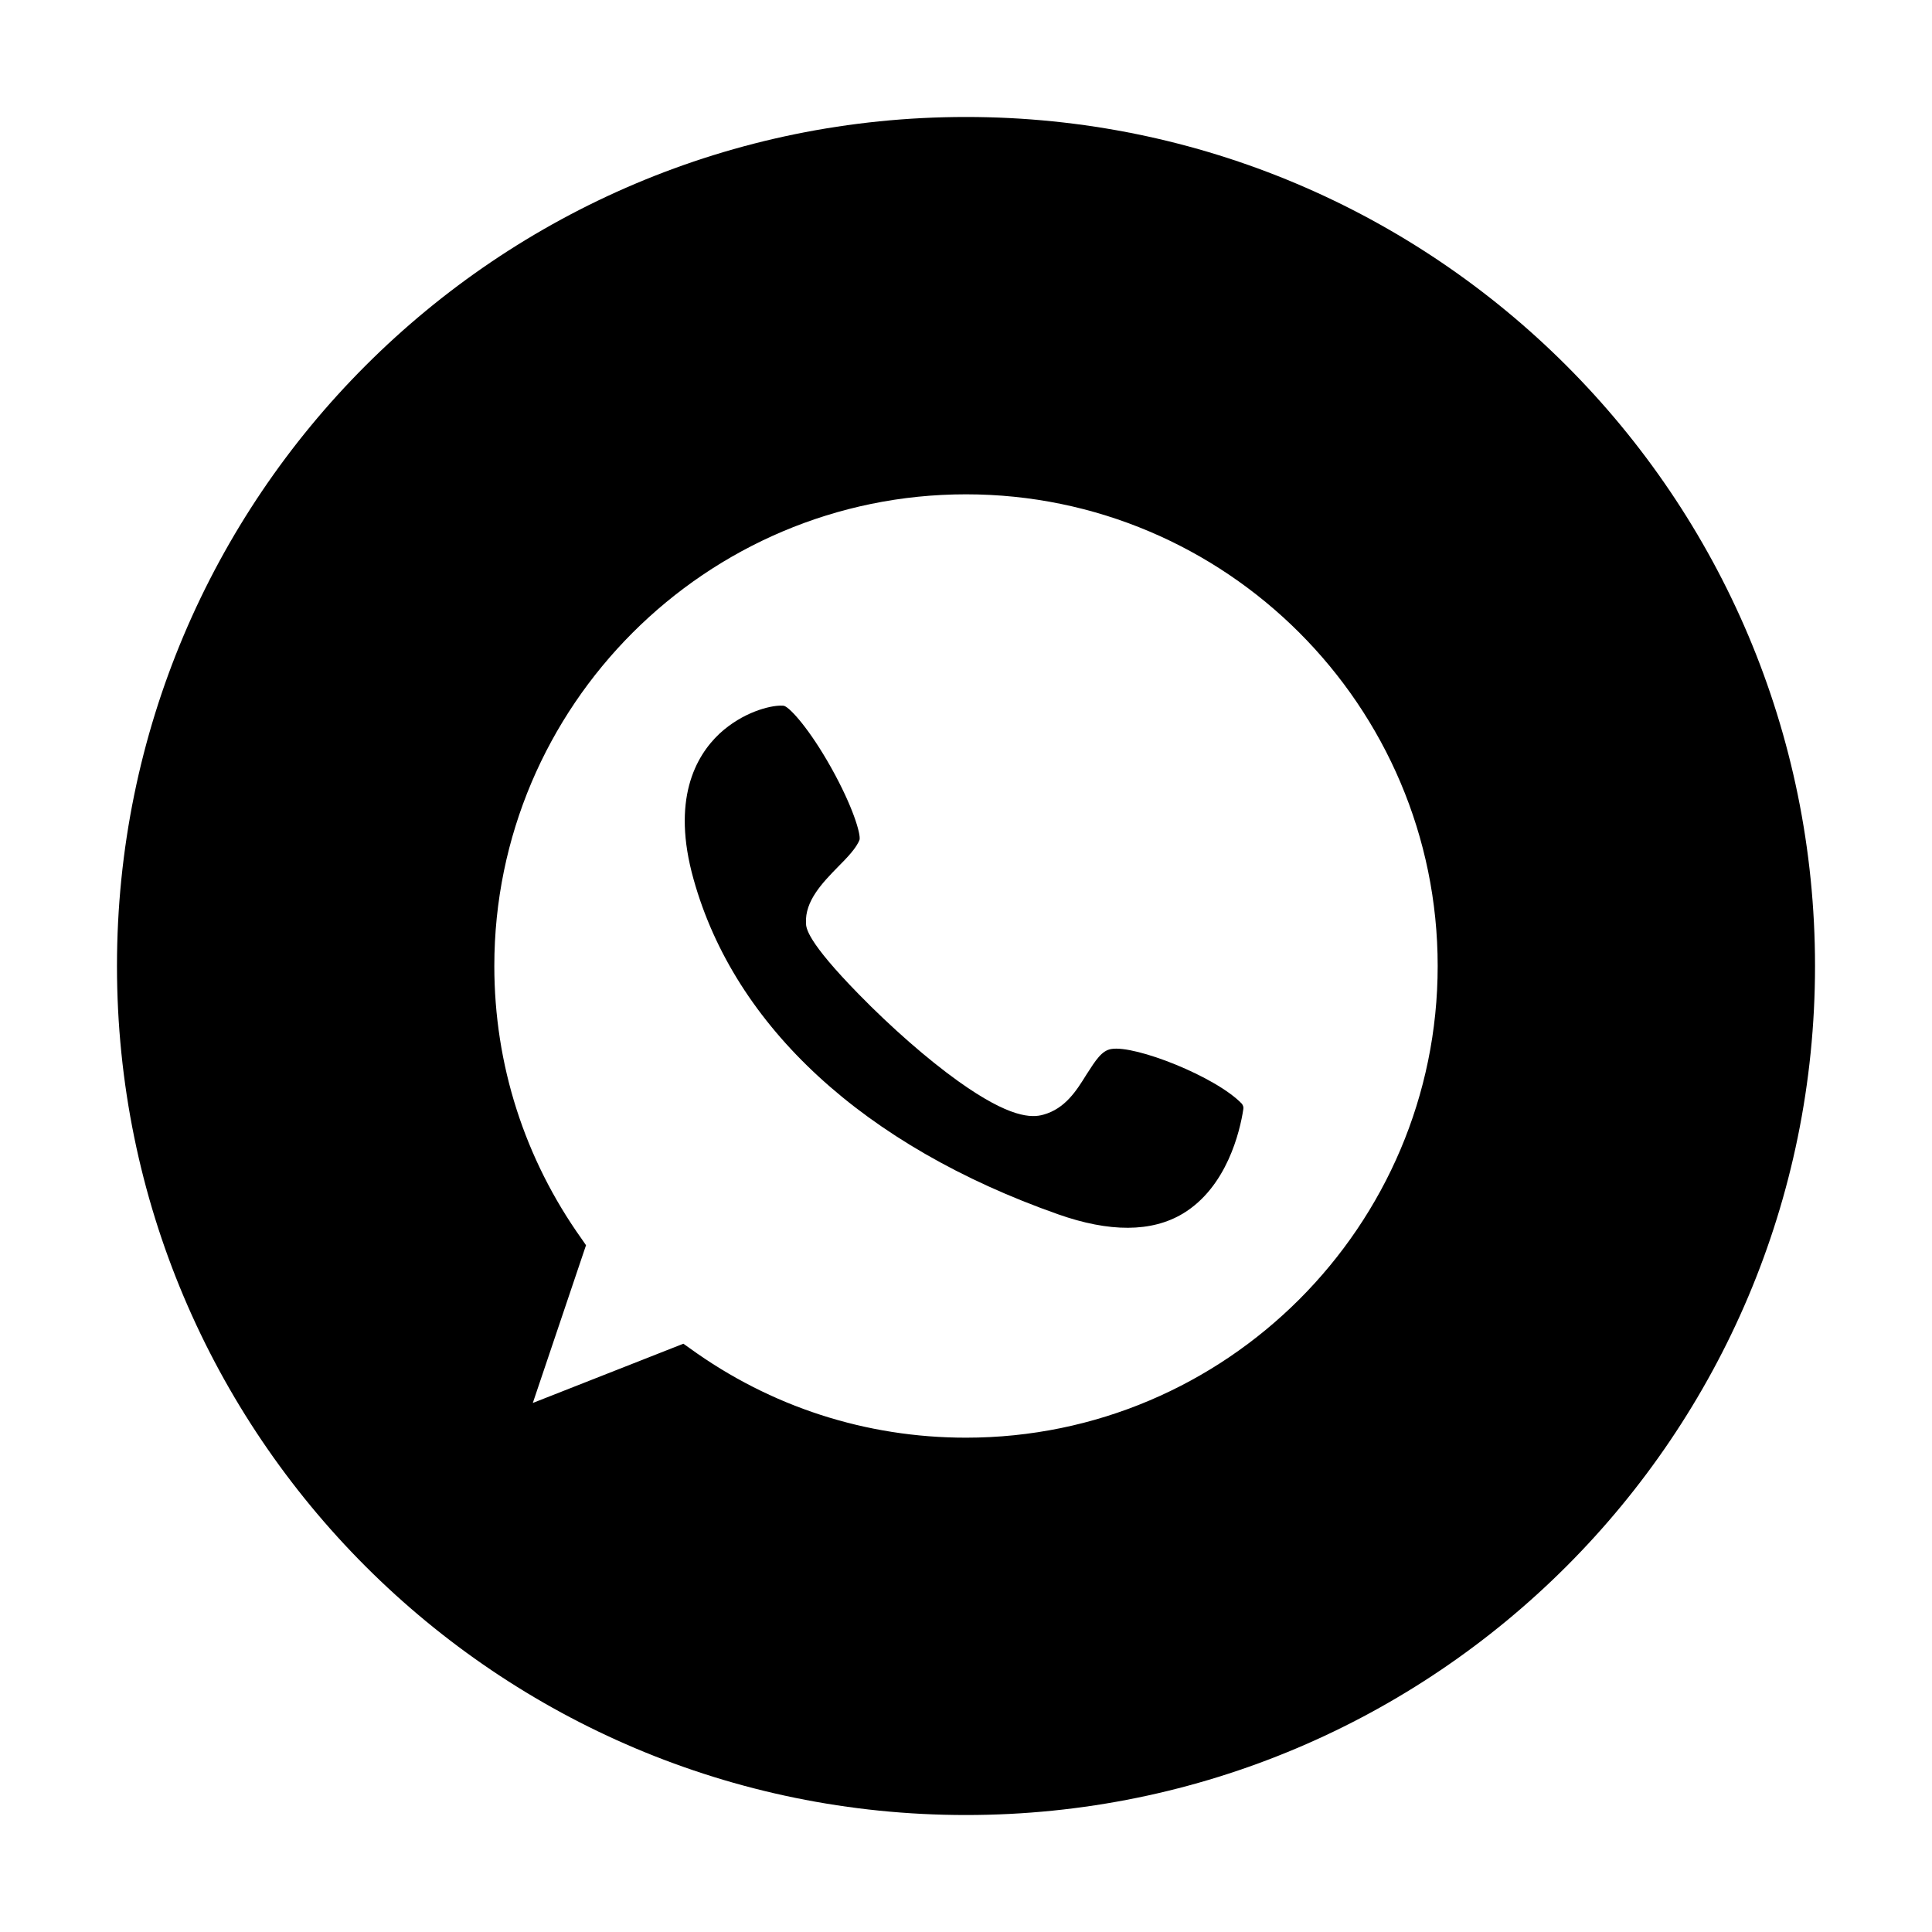 <svg id="Layer_1" enable-background="new 0 0 512 512" height="512" viewBox="0 0 512 512" width="512" xmlns="http://www.w3.org/2000/svg"><g><path d="m294.5 278c-2.5.4-4.1 2.9-6.6 6.8-2.6 4.2-5.6 9-11.4 10.6-3.1.9-8.9.9-22.6-8.9-8.1-5.8-17.7-14.2-26.3-23-13.8-14.1-14-17.6-14-18.9-.3-5.8 4.3-10.6 8.4-14.8 2.5-2.5 5-5.1 5.8-7.3.3-1.6-1.8-8.8-7.5-19s-10.8-15.8-12.4-16.4c-.2-.1-.6-.1-1-.1-2.9 0-10 1.7-16.2 7.4-6.4 6-12.8 17.6-6.9 38.6 10.9 39.1 45.2 70.7 96.6 88.8 13.6 4.8 24.8 4.8 33.1-.2 11.6-7 15.1-21.7 16-27.7.1-.5-.1-1-.4-1.4-6.9-7.2-28.3-15.6-34.6-14.5z"/><path d="m256 31c-124.3 0-225 100.7-225 225s100.7 225 225 225 225-100.7 225-225-100.7-225-225-225zm0 350c-26.5 0-51.8-8.2-73.2-23.7l-1.7-1.2-39.9 15.7 14.1-41.8-1.1-1.6c-15.2-21.3-23.2-46.3-23.2-72.4 0-68.9 56.1-125 125-125s125 56.1 125 125-56.1 125-125 125z"/></g></svg>